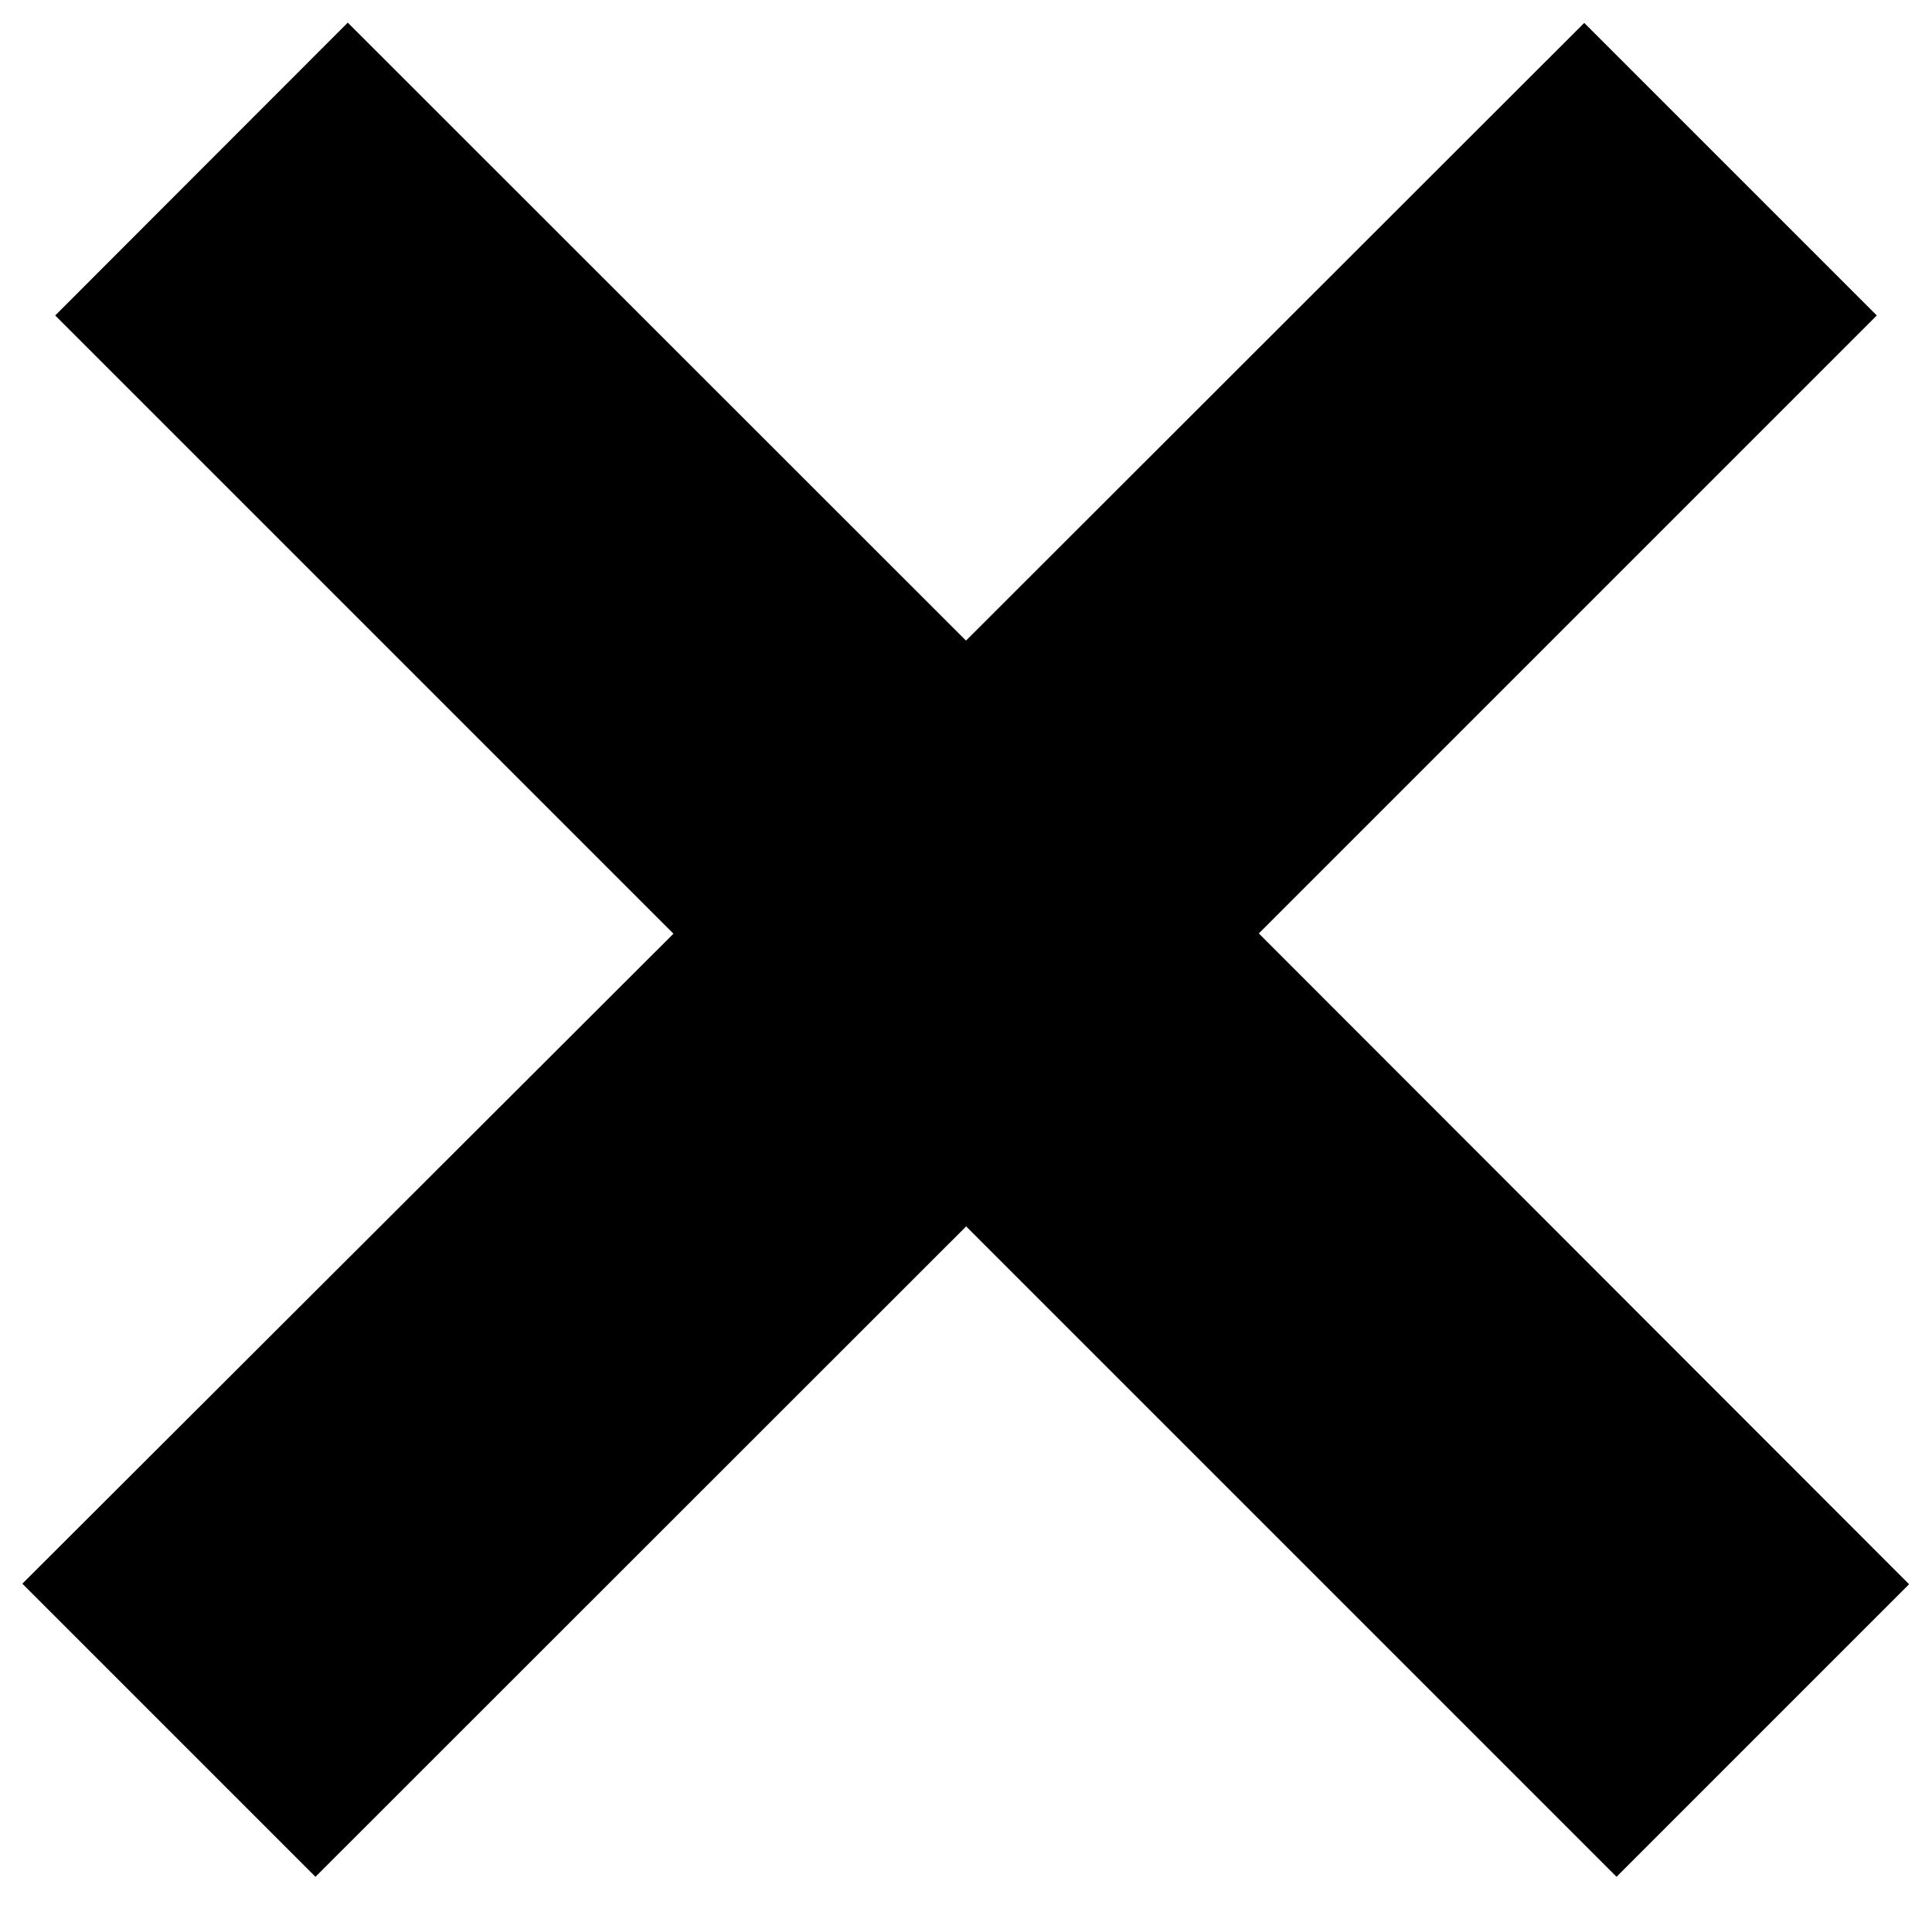 <svg width="7" height="7" fill="none" xmlns="http://www.w3.org/2000/svg"><path fill-rule="evenodd" clip-rule="evenodd" d="M3.5 4.443L5.857 6.8l1.06-1.06-2.356-2.358L6.8 1.143 5.74.083 3.5 2.321 1.26.082.2 1.143l2.24 2.24L.081 5.738 1.143 6.8 3.5 4.444z" fill="#000"/></svg>